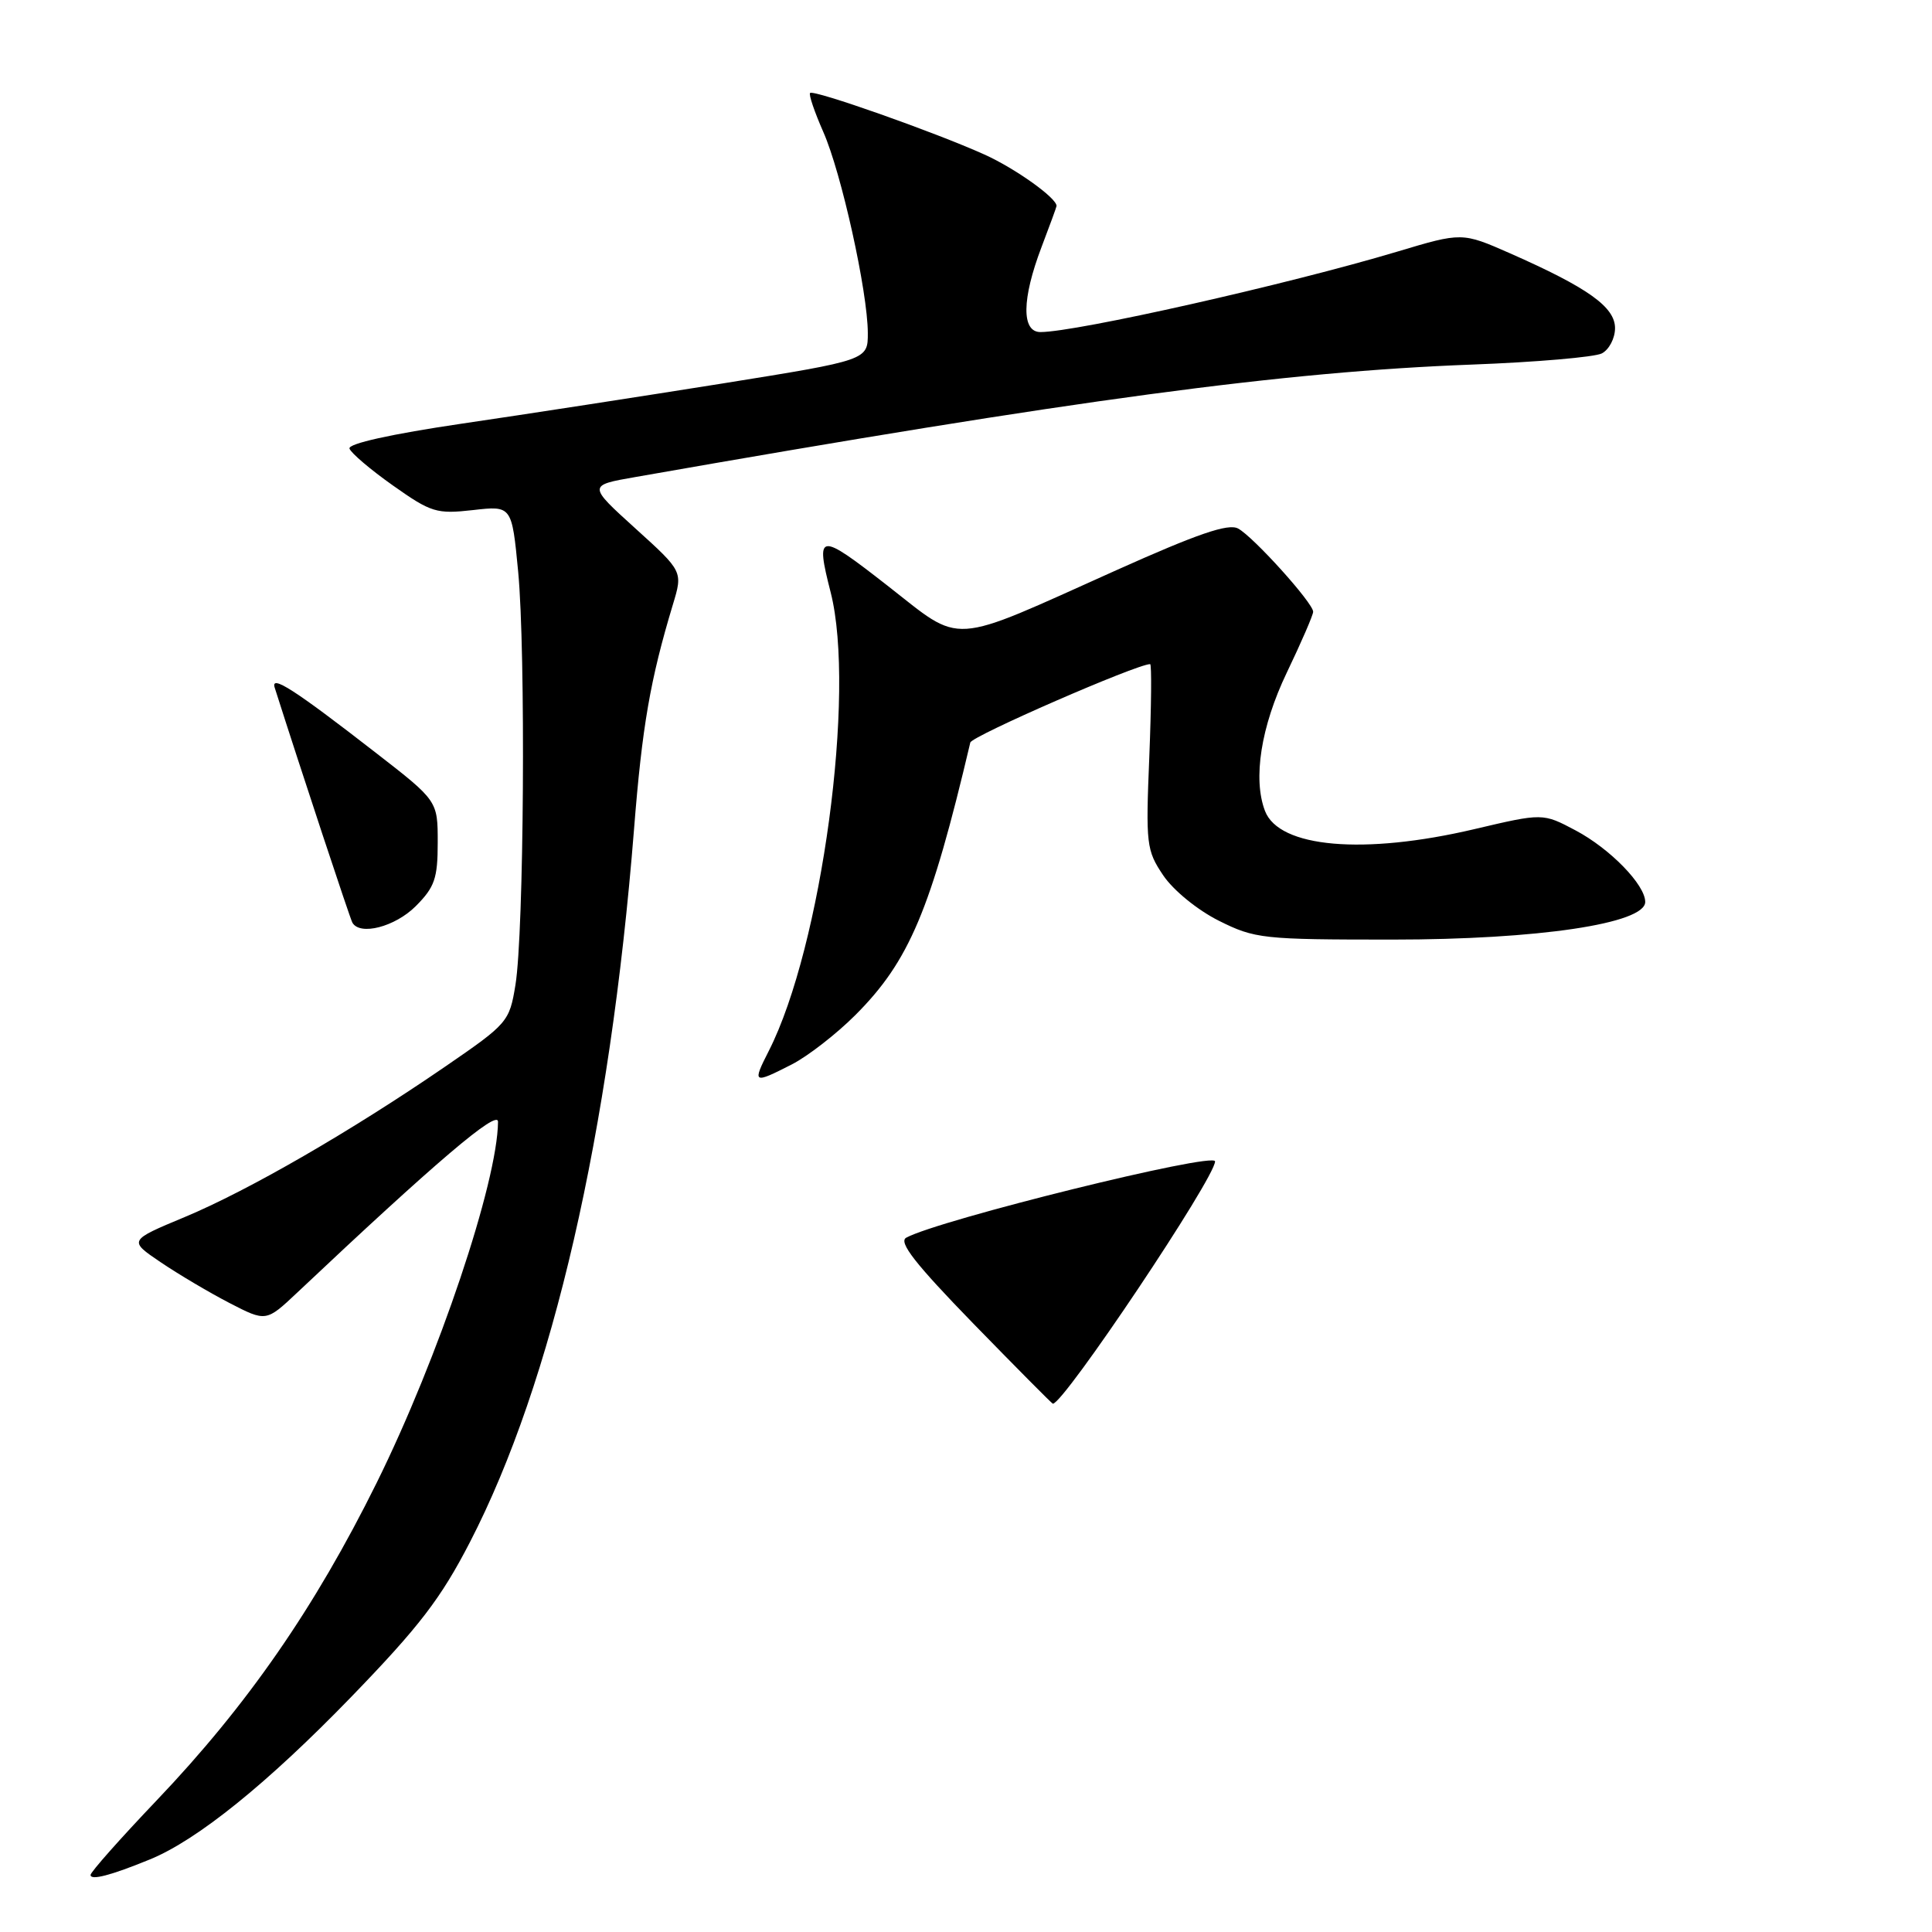 <?xml version="1.0" encoding="UTF-8" standalone="no"?>
<!DOCTYPE svg PUBLIC "-//W3C//DTD SVG 1.1//EN" "http://www.w3.org/Graphics/SVG/1.1/DTD/svg11.dtd" >
<svg xmlns="http://www.w3.org/2000/svg" xmlns:xlink="http://www.w3.org/1999/xlink" version="1.1" viewBox="0 0 256 256">
 <g >
 <path fill="currentColor"
d=" M 19.87 246.38 C 26.15 243.81 35.45 236.30 46.53 224.86 C 55.55 215.54 58.41 211.82 62.27 204.34 C 73.20 183.17 80.81 150.12 84.01 109.90 C 85.09 96.21 86.16 90.06 89.16 80.11 C 90.49 75.72 90.49 75.72 84.19 70.02 C 77.89 64.31 77.89 64.31 84.19 63.21 C 142.79 52.92 170.12 49.25 195.00 48.31 C 203.53 47.99 211.29 47.32 212.25 46.83 C 213.21 46.33 214.00 44.83 214.00 43.48 C 214.00 40.68 210.42 38.13 200.12 33.58 C 193.73 30.77 193.73 30.77 185.12 33.35 C 170.69 37.67 142.62 44.00 137.86 44.00 C 135.34 44.00 135.39 39.62 138.00 32.76 C 139.10 29.87 140.00 27.41 140.00 27.29 C 140.00 26.22 134.50 22.30 130.43 20.47 C 123.84 17.50 107.82 11.85 107.34 12.32 C 107.14 12.53 107.93 14.84 109.09 17.48 C 111.48 22.87 114.97 38.63 114.99 44.11 C 115.00 47.72 115.00 47.72 95.75 50.81 C 85.16 52.50 69.63 54.90 61.23 56.13 C 51.81 57.52 46.09 58.79 46.31 59.44 C 46.50 60.02 49.09 62.23 52.08 64.34 C 57.13 67.91 57.85 68.13 62.66 67.59 C 67.82 67.00 67.82 67.00 68.66 75.75 C 69.67 86.37 69.43 123.56 68.30 130.50 C 67.50 135.39 67.29 135.63 58.99 141.33 C 46.50 149.90 32.94 157.73 24.49 161.26 C 17.03 164.37 17.03 164.37 21.27 167.24 C 23.60 168.82 27.70 171.25 30.38 172.64 C 35.26 175.16 35.26 175.16 39.38 171.28 C 57.73 153.97 66.00 146.93 65.99 148.64 C 65.92 156.66 58.10 179.93 49.90 196.50 C 41.71 213.05 32.76 225.97 20.75 238.57 C 15.94 243.62 12.00 248.06 12.00 248.44 C 12.00 249.20 14.70 248.50 19.87 246.38 Z  M 104.92 141.04 C 107.03 139.96 110.82 137.02 113.33 134.51 C 120.48 127.36 123.33 120.61 128.57 98.39 C 128.77 97.53 150.63 88.00 152.40 88.00 C 152.61 88.00 152.56 93.51 152.29 100.25 C 151.81 111.89 151.90 112.67 154.14 116.00 C 155.48 117.98 158.68 120.59 161.50 122.00 C 166.28 124.39 167.30 124.50 184.50 124.50 C 203.78 124.50 218.00 122.38 218.00 119.51 C 218.00 117.24 213.35 112.46 208.77 110.03 C 204.43 107.73 204.43 107.73 195.34 109.87 C 180.69 113.31 169.49 112.33 167.62 107.46 C 165.99 103.21 167.08 96.28 170.50 89.14 C 172.43 85.12 174.00 81.49 174.00 81.06 C 174.00 79.90 166.07 71.11 164.05 70.03 C 162.75 69.33 158.68 70.73 147.91 75.56 C 125.45 85.64 127.70 85.49 117.57 77.58 C 108.45 70.46 108.03 70.51 110.07 78.50 C 113.43 91.73 108.88 125.47 101.87 139.25 C 99.66 143.59 99.79 143.66 104.92 141.04 Z  M 55.08 120.08 C 57.60 117.55 58.00 116.40 58.00 111.63 C 58.00 106.11 58.00 106.11 49.75 99.71 C 39.00 91.36 35.83 89.33 36.40 91.12 C 39.90 102.11 46.37 121.68 46.69 122.25 C 47.69 124.02 52.34 122.81 55.08 120.08 Z  M 128.98 175.39 C 121.26 167.45 119.02 164.58 120.08 164.00 C 124.43 161.63 161.00 152.59 161.00 153.89 C 161.00 156.08 140.97 186.00 139.51 186.00 C 139.40 186.00 134.66 181.22 128.98 175.39 Z "/>
</g>
</svg>